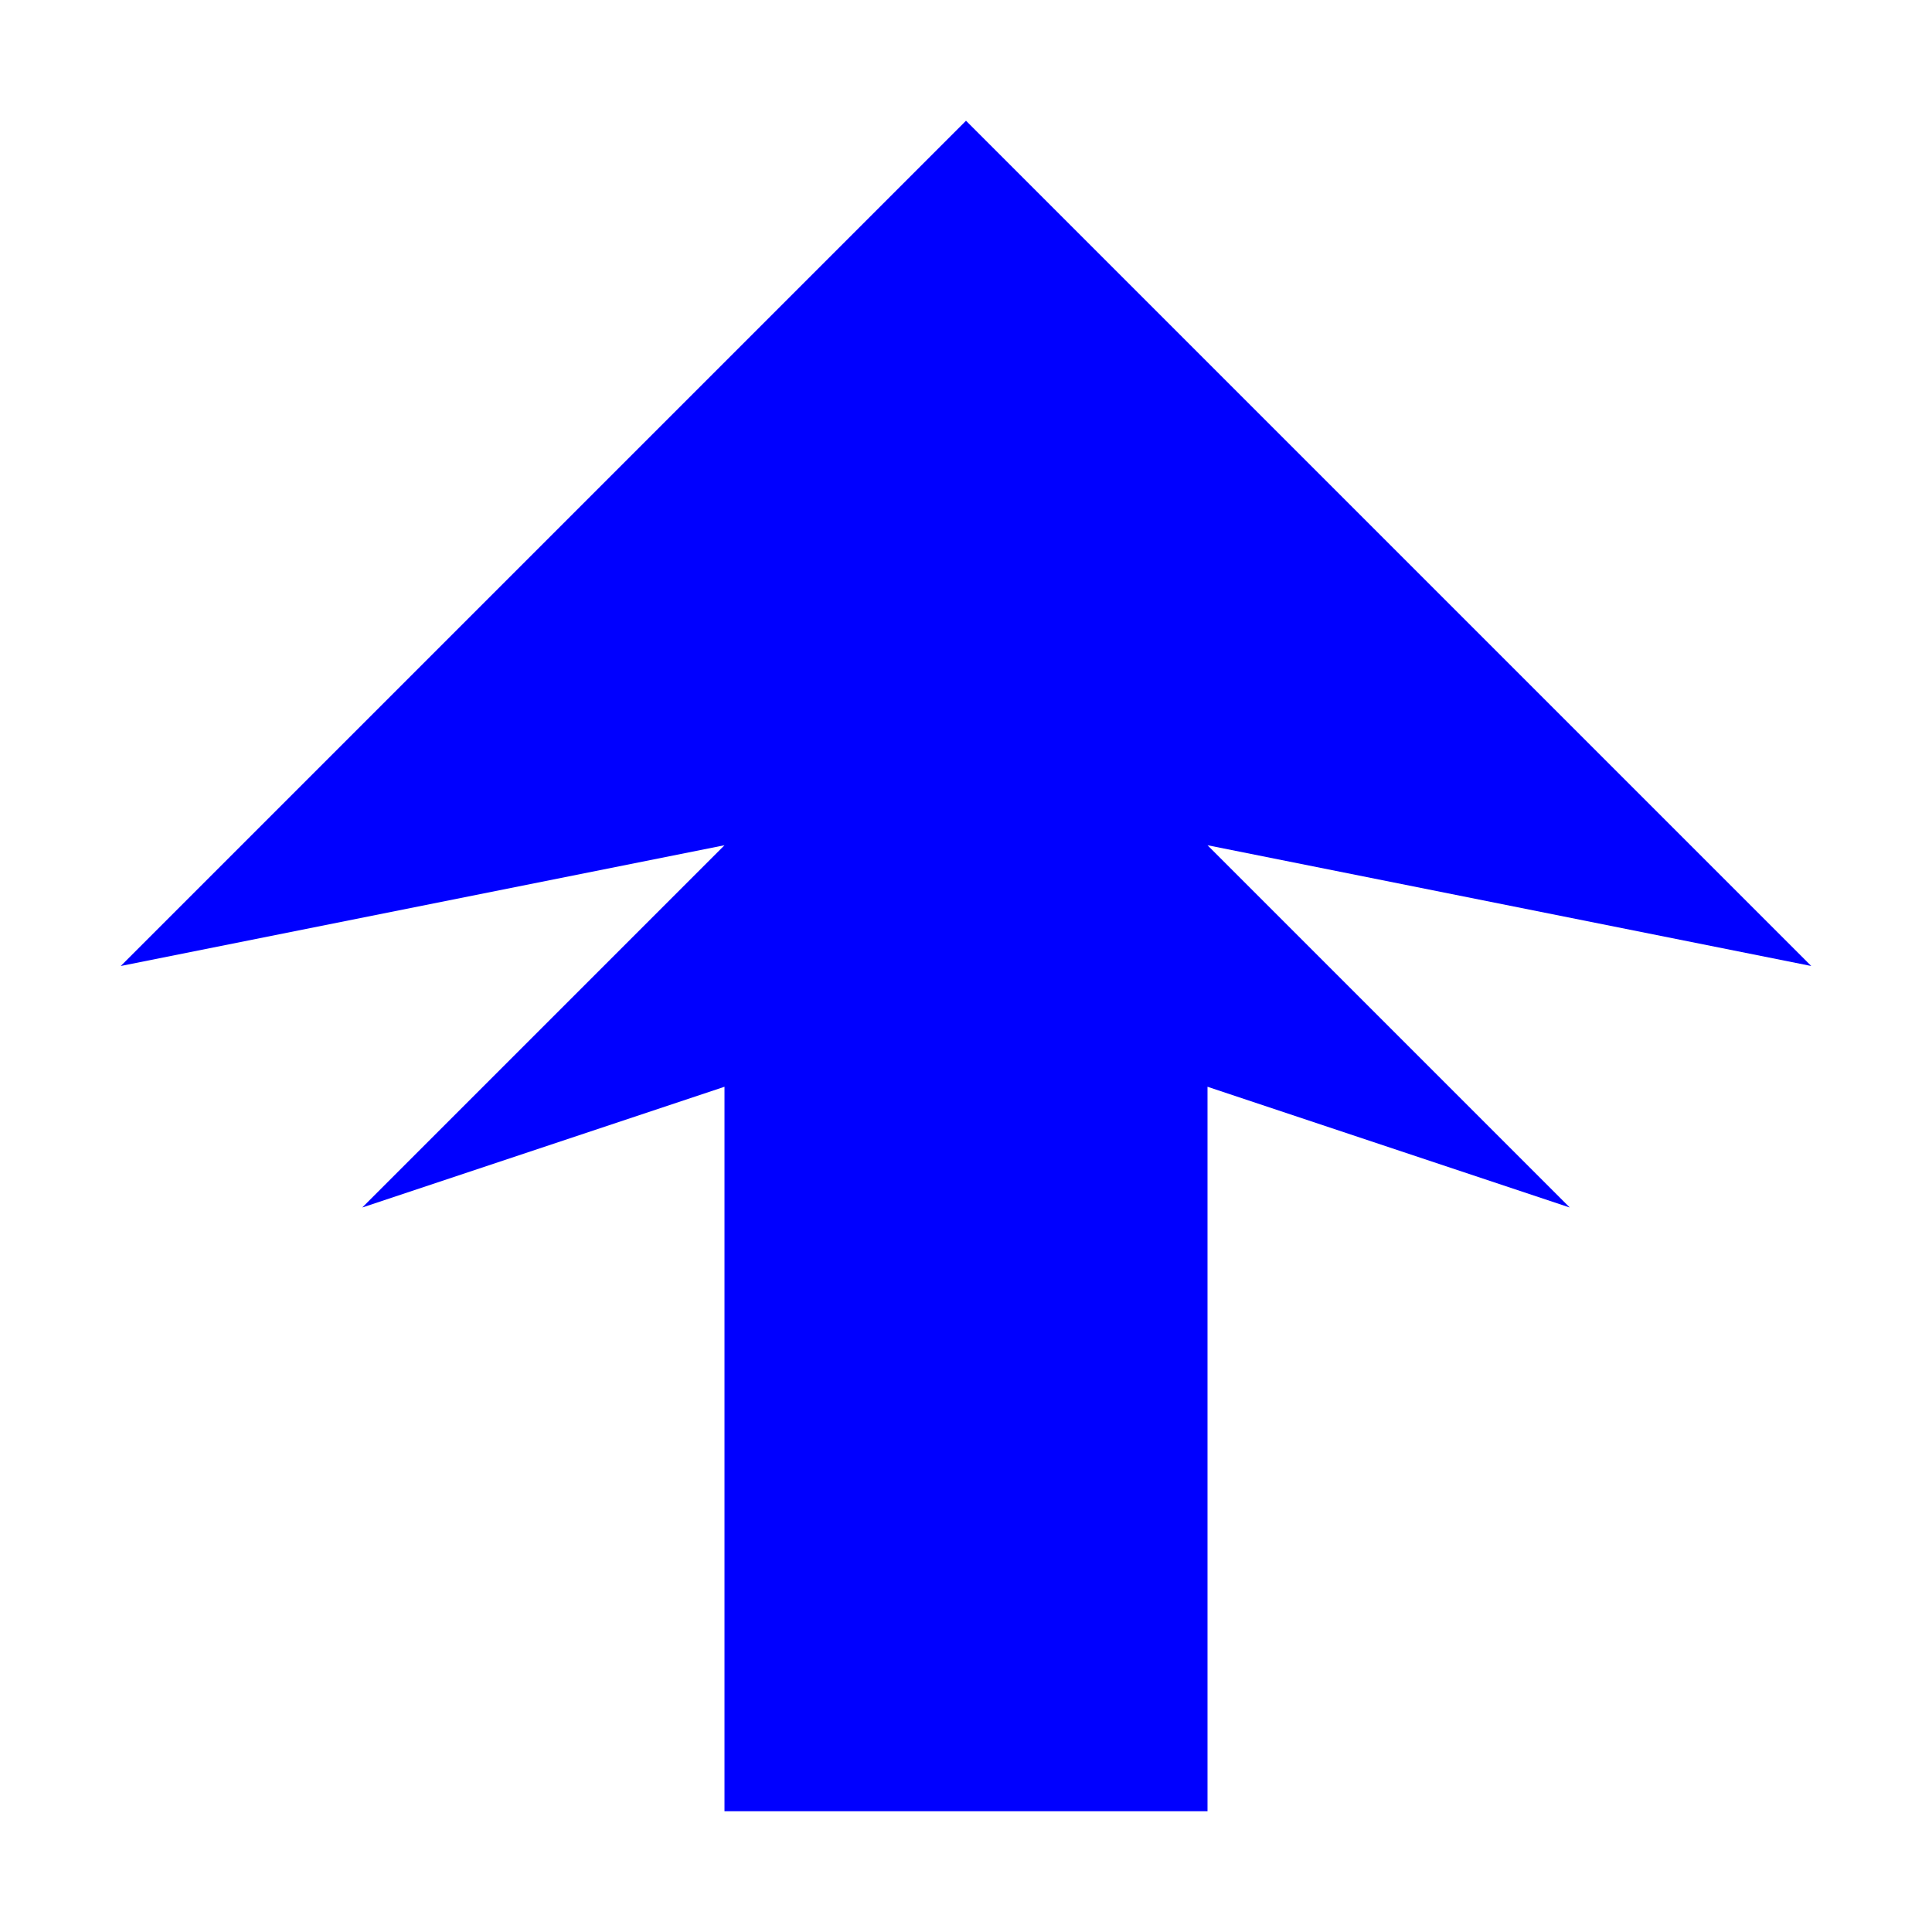 <svg xmlns="http://www.w3.org/2000/svg" width="256" height="256">
	<polygon points="160 16 96 16 96 112 48 96 96 144 16 128 128 240 240 128 160 144 208 96 160 112" fill="blue" transform="rotate(180 0 0) translate(-256 -256)"  />
</svg>